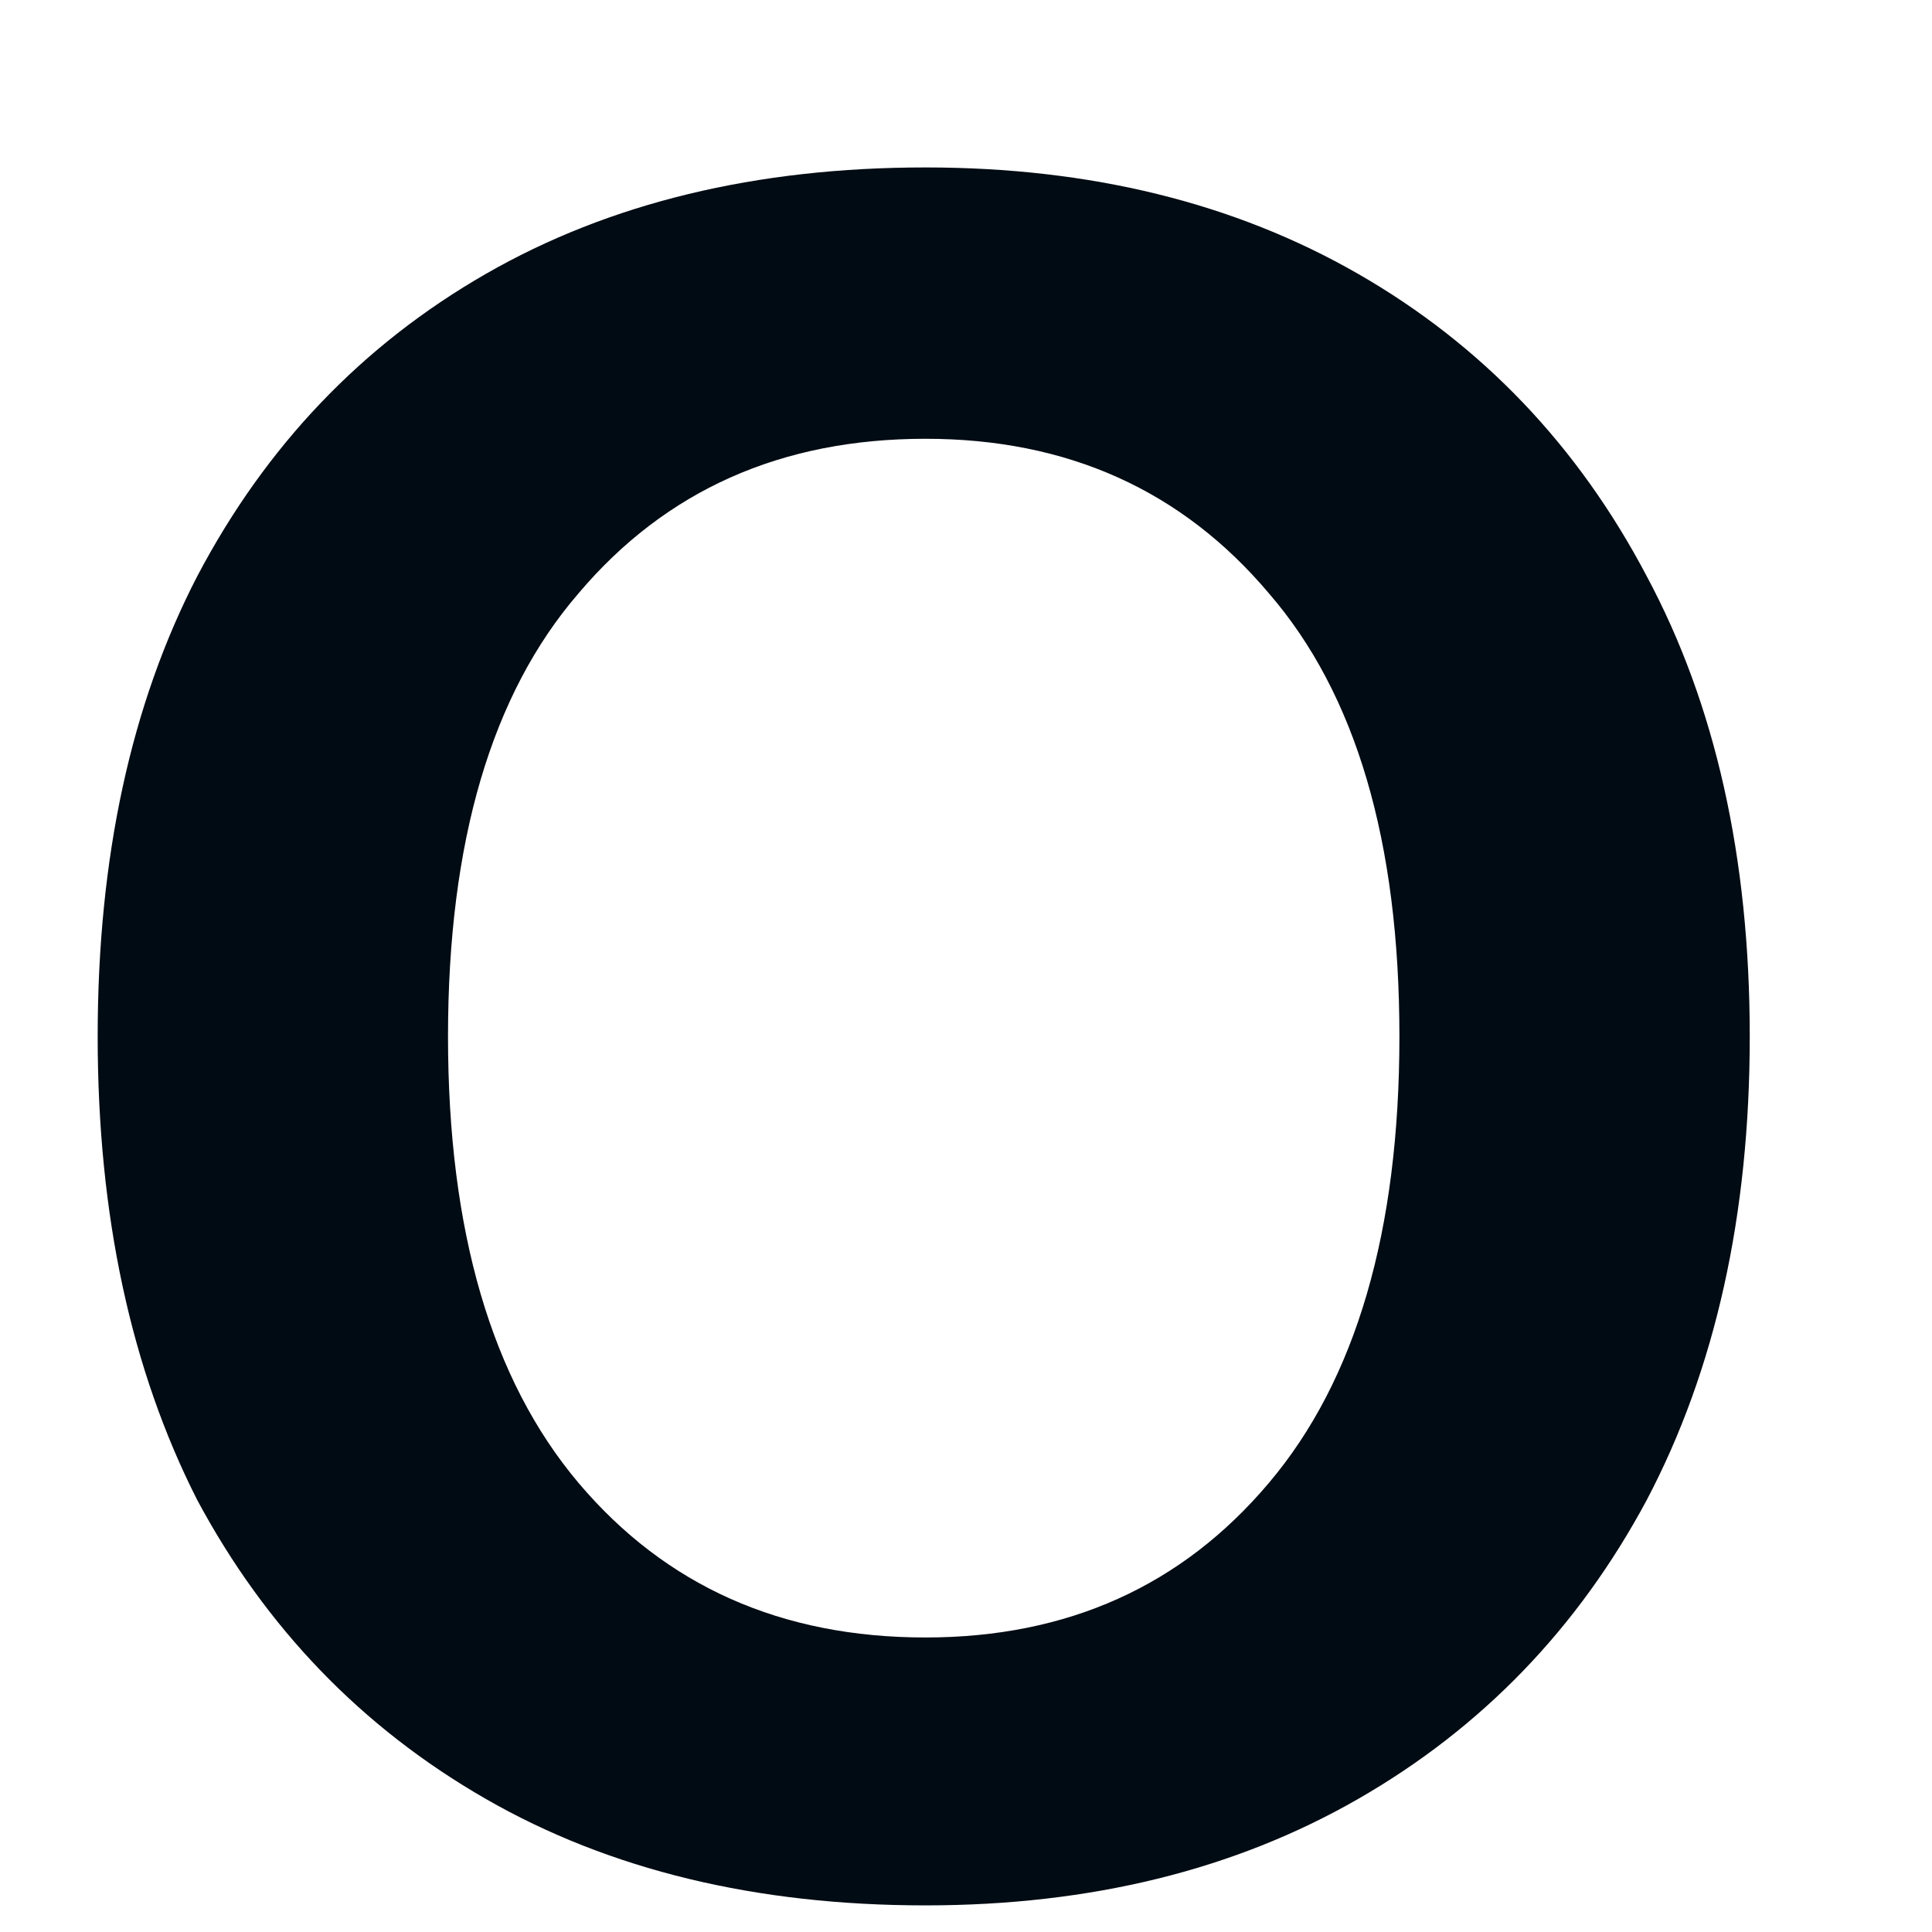 <?xml version="1.0" encoding="UTF-8" standalone="no"?><svg width='9' height='9' viewBox='0 0 9 9' fill='none' xmlns='http://www.w3.org/2000/svg'>
<path d='M4.311 8.876C3.522 8.876 2.839 8.711 2.263 8.38C1.687 8.049 1.239 7.585 0.919 6.988C0.61 6.38 0.455 5.66 0.455 4.828C0.455 3.996 0.61 3.281 0.919 2.684C1.239 2.076 1.687 1.607 2.263 1.276C2.839 0.945 3.522 0.78 4.311 0.78C5.079 0.78 5.751 0.945 6.327 1.276C6.903 1.607 7.351 2.076 7.671 2.684C7.991 3.281 8.151 3.996 8.151 4.828C8.151 5.66 7.991 6.38 7.671 6.988C7.351 7.585 6.903 8.049 6.327 8.38C5.751 8.711 5.079 8.876 4.311 8.876ZM4.311 7.628C4.973 7.628 5.506 7.388 5.911 6.908C6.317 6.428 6.519 5.735 6.519 4.828C6.519 3.921 6.317 3.233 5.911 2.764C5.506 2.284 4.973 2.044 4.311 2.044C3.639 2.044 3.101 2.284 2.695 2.764C2.29 3.233 2.087 3.921 2.087 4.828C2.087 5.735 2.29 6.428 2.695 6.908C3.101 7.388 3.639 7.628 4.311 7.628Z' fill='#010B13'/>
</svg>
